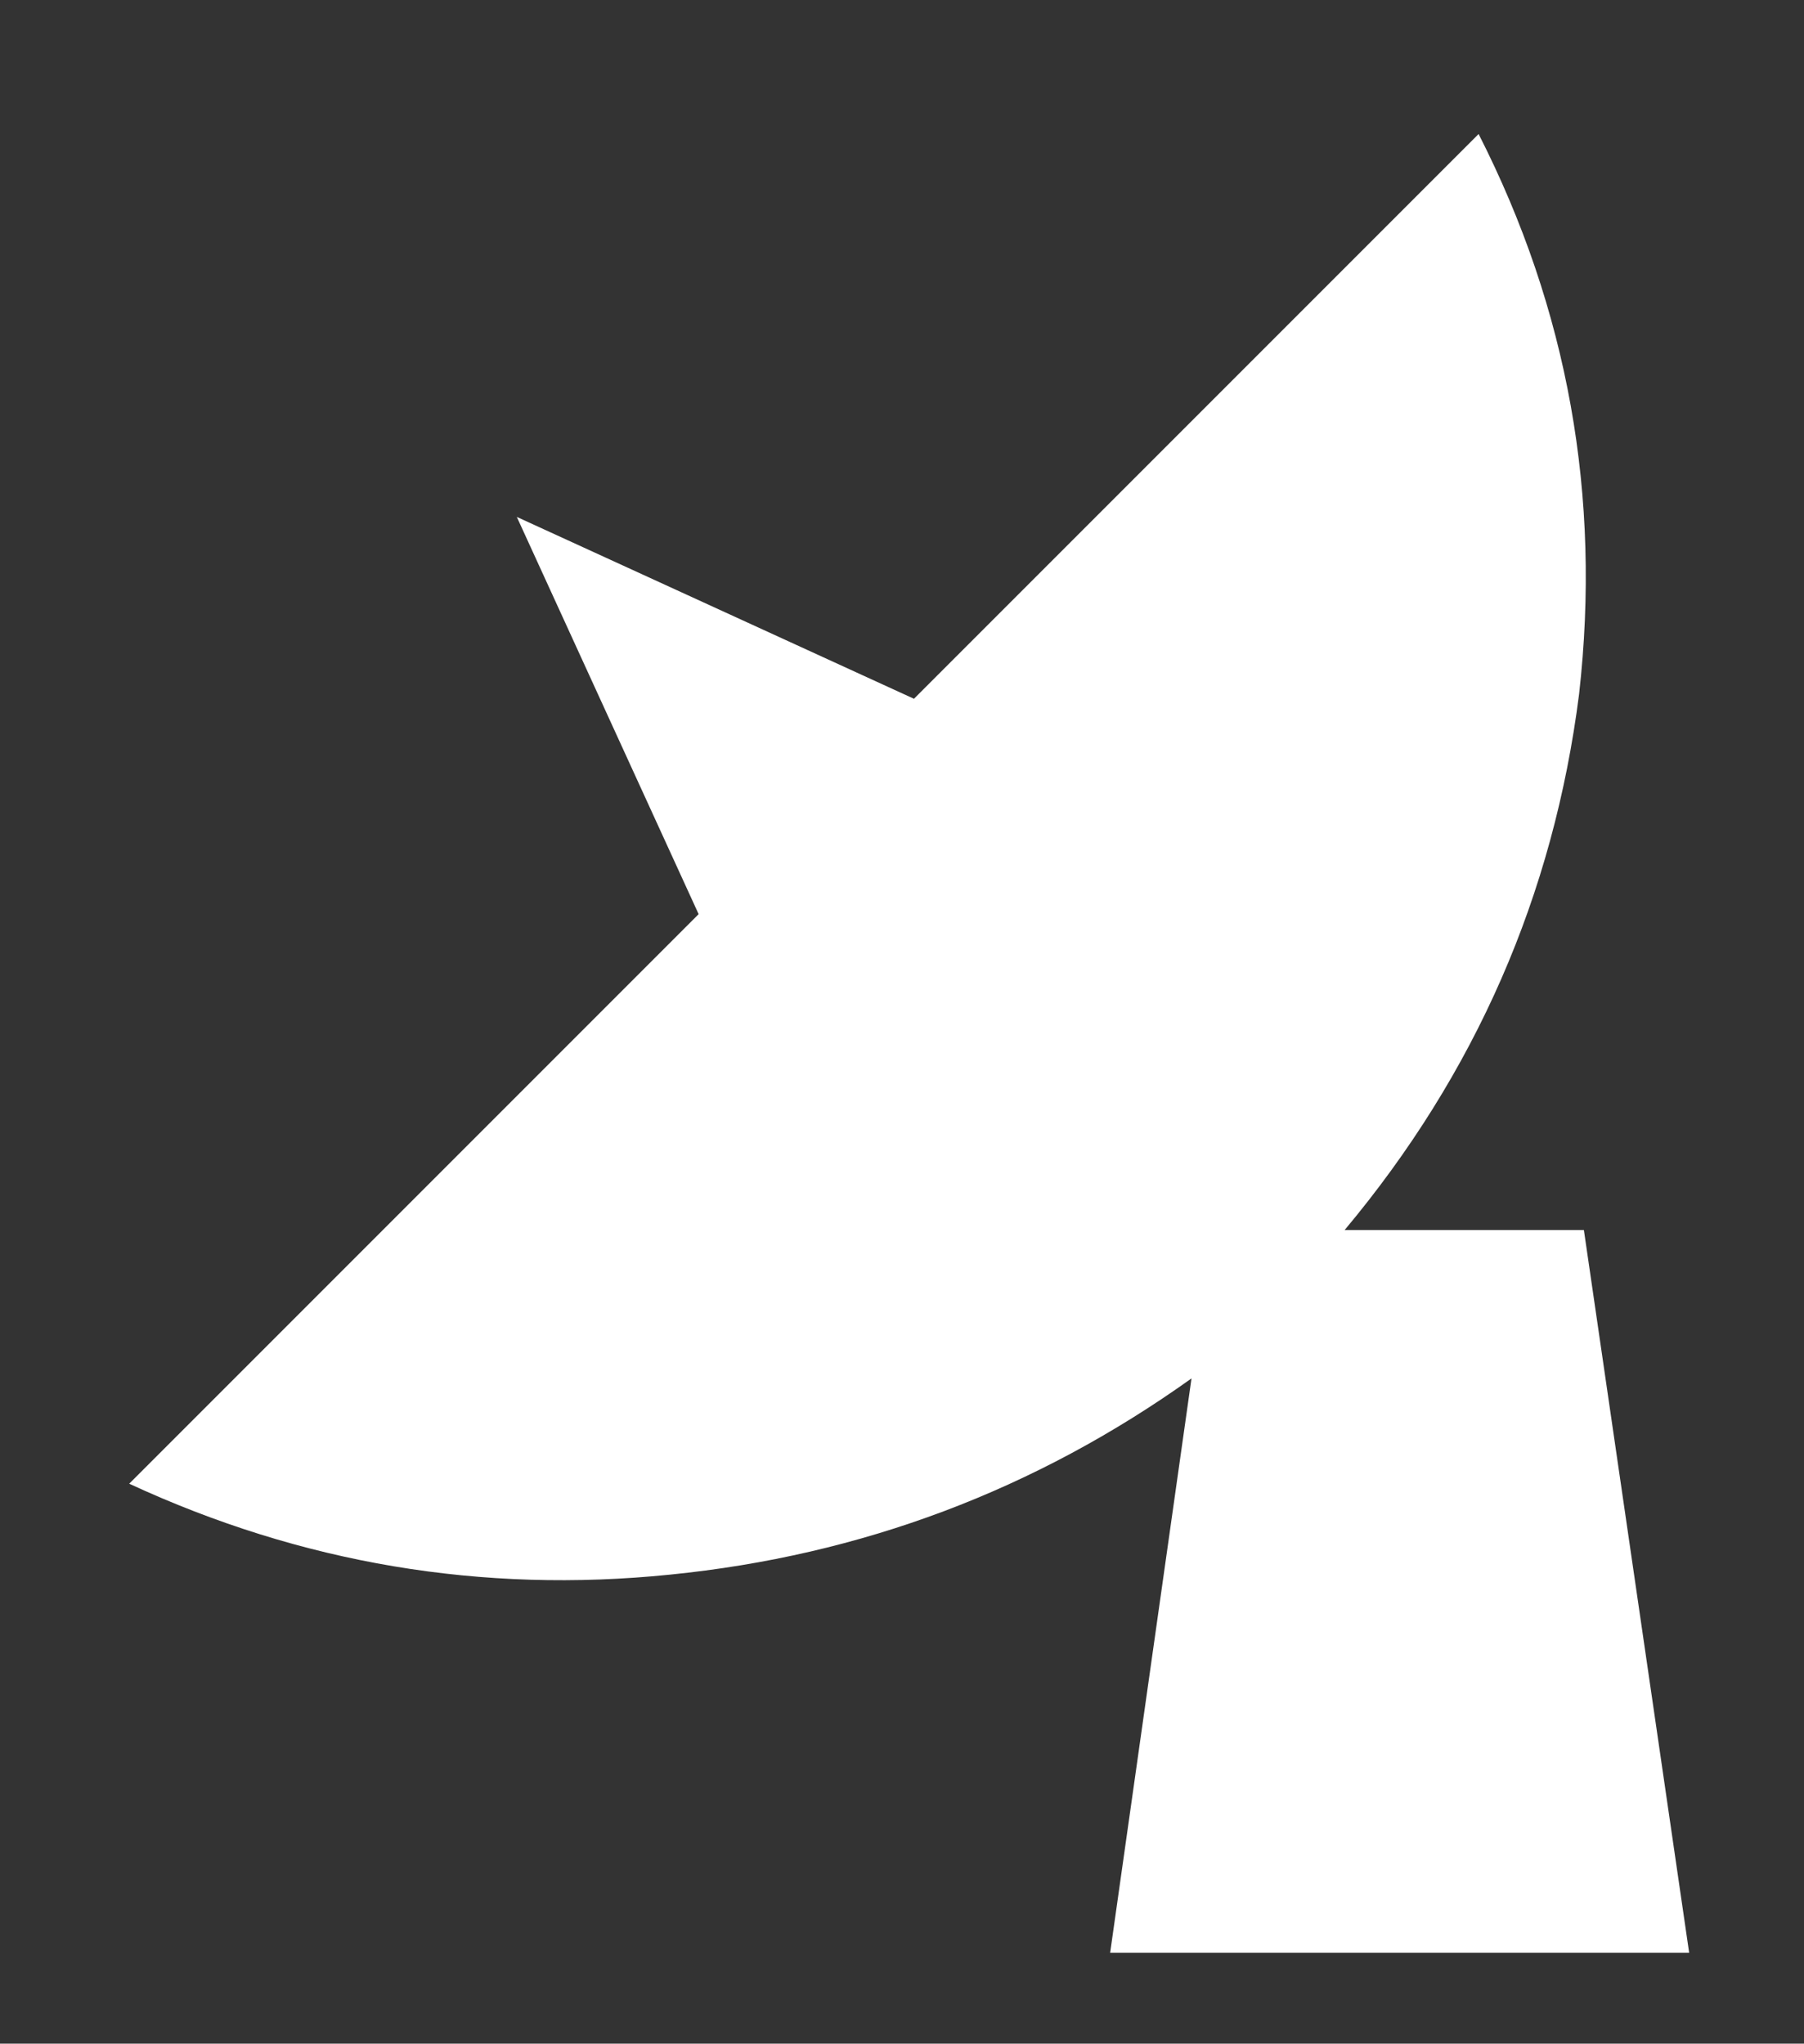 <?xml version="1.0" encoding="UTF-8" standalone="no"?>
<svg xmlns:xlink="http://www.w3.org/1999/xlink" height="21.35px" width="18.85px" xmlns="http://www.w3.org/2000/svg">
  <rect width="100%" height="100%" fill="#333333" stroke="none"/>
  <g transform="matrix(1, 0, 0, 1, 9.5, 10.9)">
    <use height="19.0" transform="matrix(1.0, 0.0, 0.0, 1.0, -8.15, -9.5)" width="16.3" xlink:href="#shape0"/>
  </g>
  <defs>
    <g id="shape0" transform="matrix(1, 0, 0, 1, 8.15, 9.5)">
      <path d="M5.95 -9.5 Q7.35 -6.75 7.0 -3.65 6.6 -0.5 4.55 1.95 L7.05 1.95 8.15 9.5 2.1 9.5 2.95 3.5 Q0.5 5.25 -2.5 5.55 -5.45 5.85 -8.15 4.6 L-2.2 -1.35 -4.1 -5.5 0.05 -3.6 5.95 -9.5" fill="#ffffff" fill-rule="evenodd" stroke="none"/>
    </g>
  </defs>
</svg>
